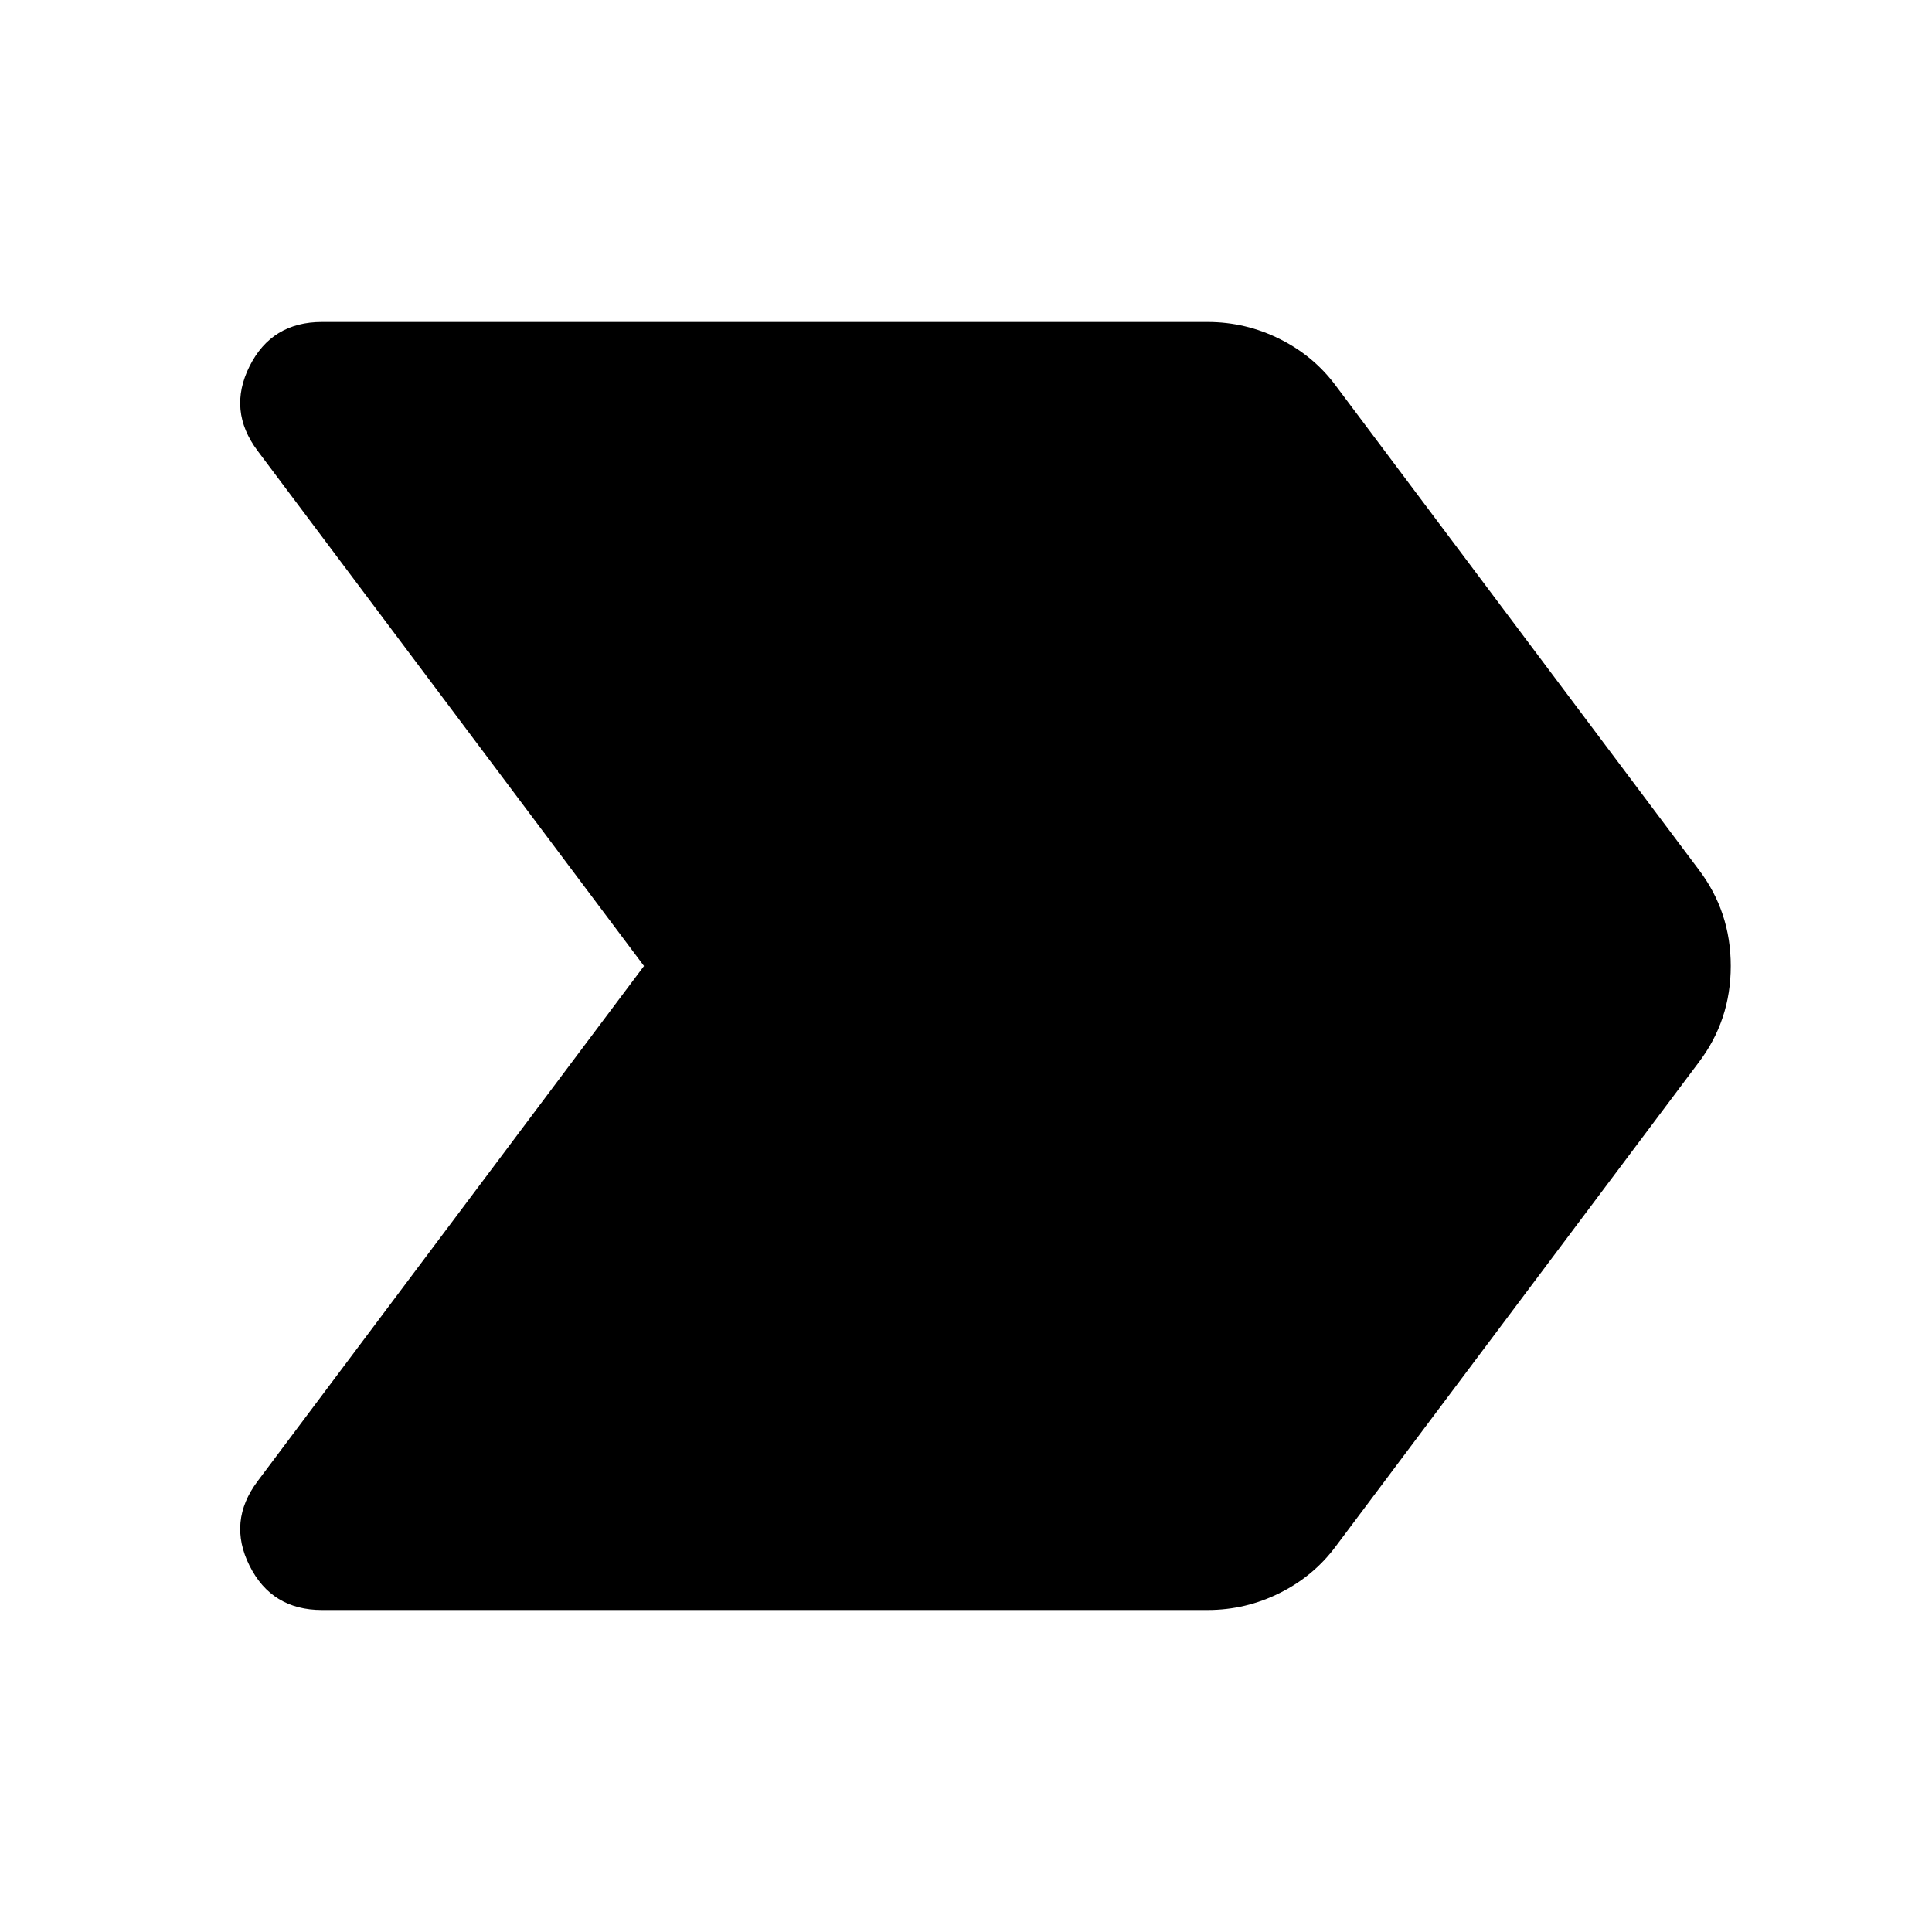<svg xmlns="http://www.w3.org/2000/svg" height="24" viewBox="0 -960 960 960" width="24"><path d="M600-160H160q-25 0-36-22t4-42l192-256-192-256q-15-20-4-42t36-22h440q19 0 36 8.5t28 23.5l180 240q16 21 16 48t-16 48L664-192q-11 15-28 23.5t-36 8.5Z"/></svg>